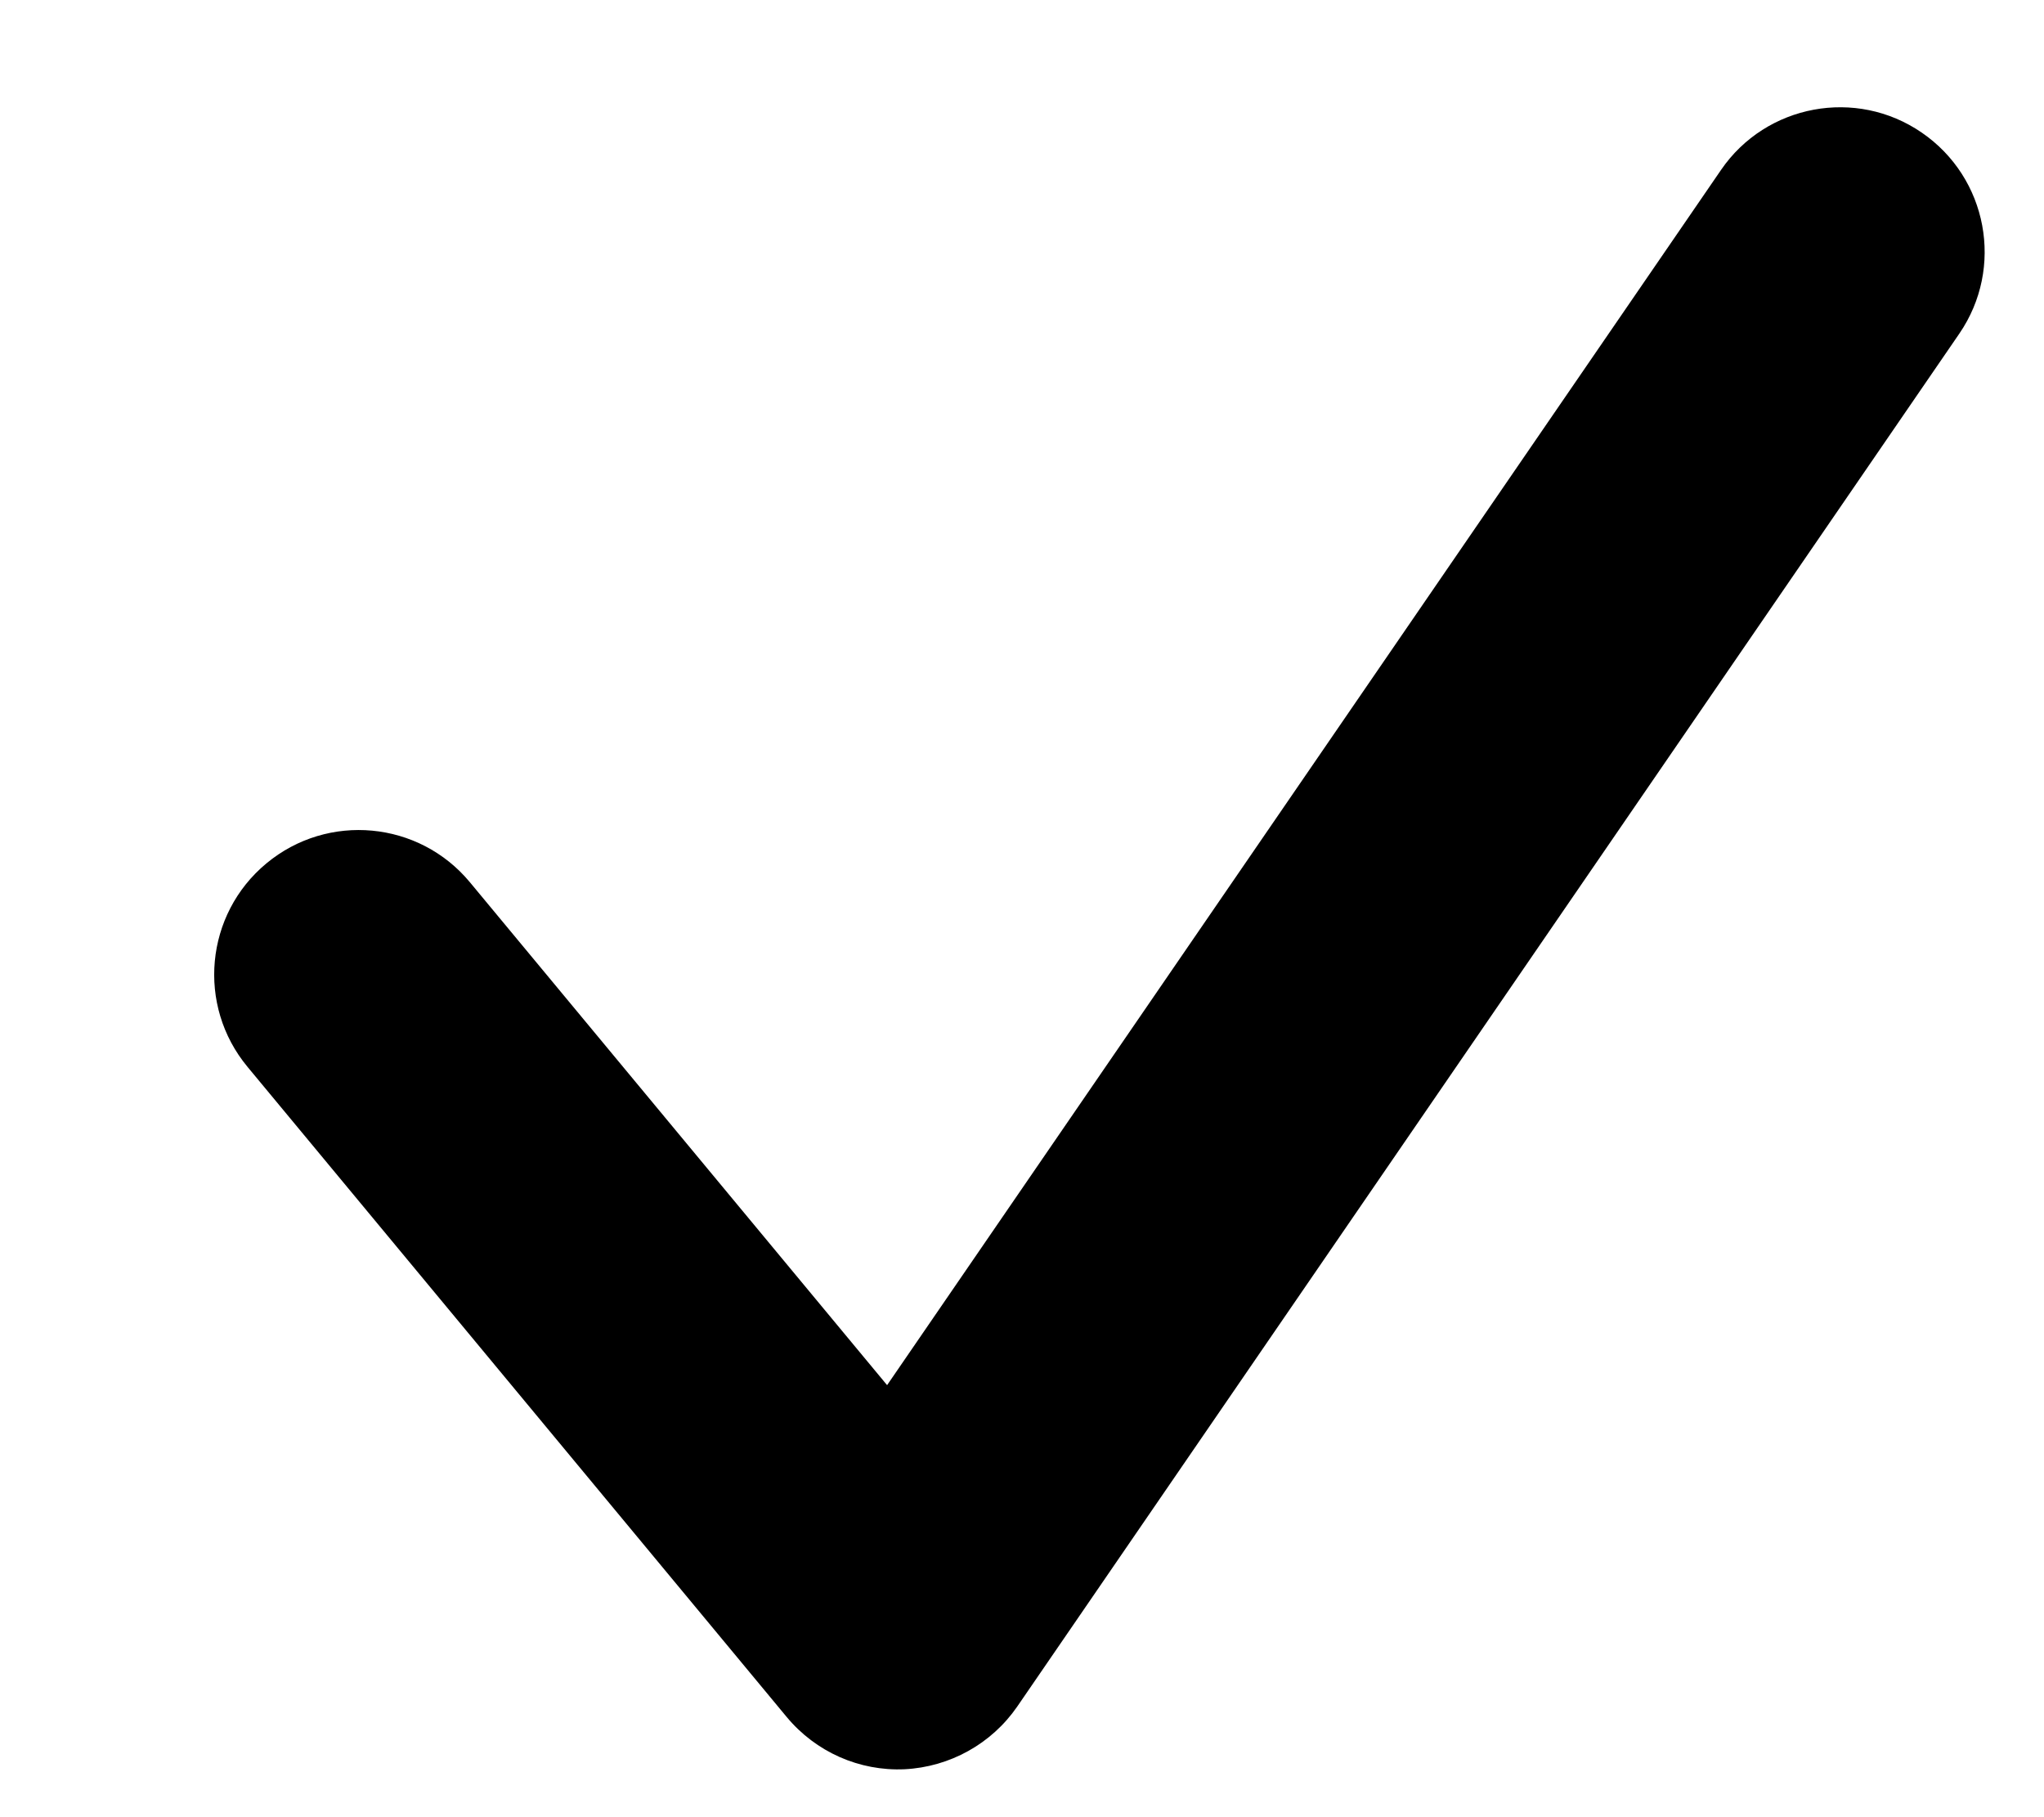 <svg width="9" height="8" viewBox="0 0 9 8" fill="none" xmlns="http://www.w3.org/2000/svg">
<path fill-rule="evenodd" clip-rule="evenodd" d="M8.627 1.469C8.826 1.179 8.752 0.783 8.462 0.584C8.173 0.385 7.776 0.459 7.578 0.748L3.906 6.098L2.069 3.884C1.845 3.614 1.444 3.576 1.173 3.801C0.903 4.025 0.865 4.426 1.09 4.697L3.464 7.559C3.592 7.713 3.784 7.798 3.983 7.789C4.182 7.779 4.366 7.677 4.479 7.513L8.627 1.469Z" fill="black"/>
</svg>
